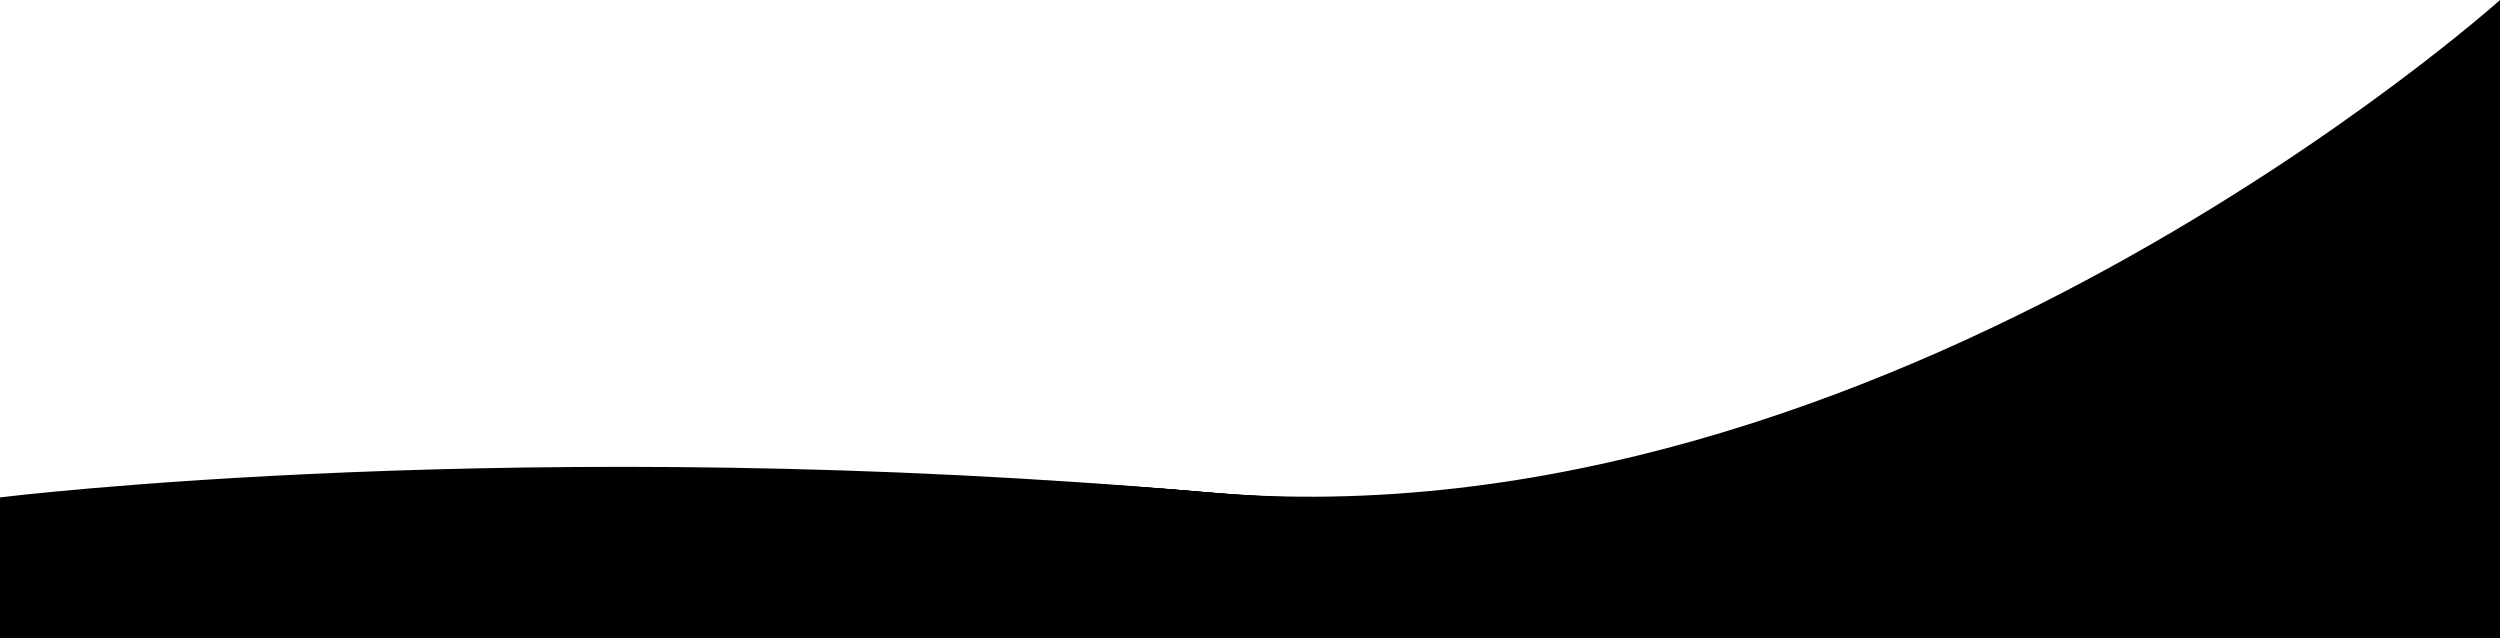 <svg xmlns="http://www.w3.org/2000/svg" viewBox="0 0 1920 490">
	<path class="fn_svgcolor1" d="M0,382s404-50,926-4S1920,0,1920,0V490H0Z"/>
	<path class="fn_svgcolor2" d="M0,422s404-90,926-44S1920,90,1920,90V490H0Z"/>
	<path class="fn_svgcolor3" d="M0,452s404-120,926-74,994-218,994-218V490H0Z"/>
	<path class="fn_svgcolor4" d="M0,472s404-140,926-94,994-168,994-168V490H0Z"/>
</svg>